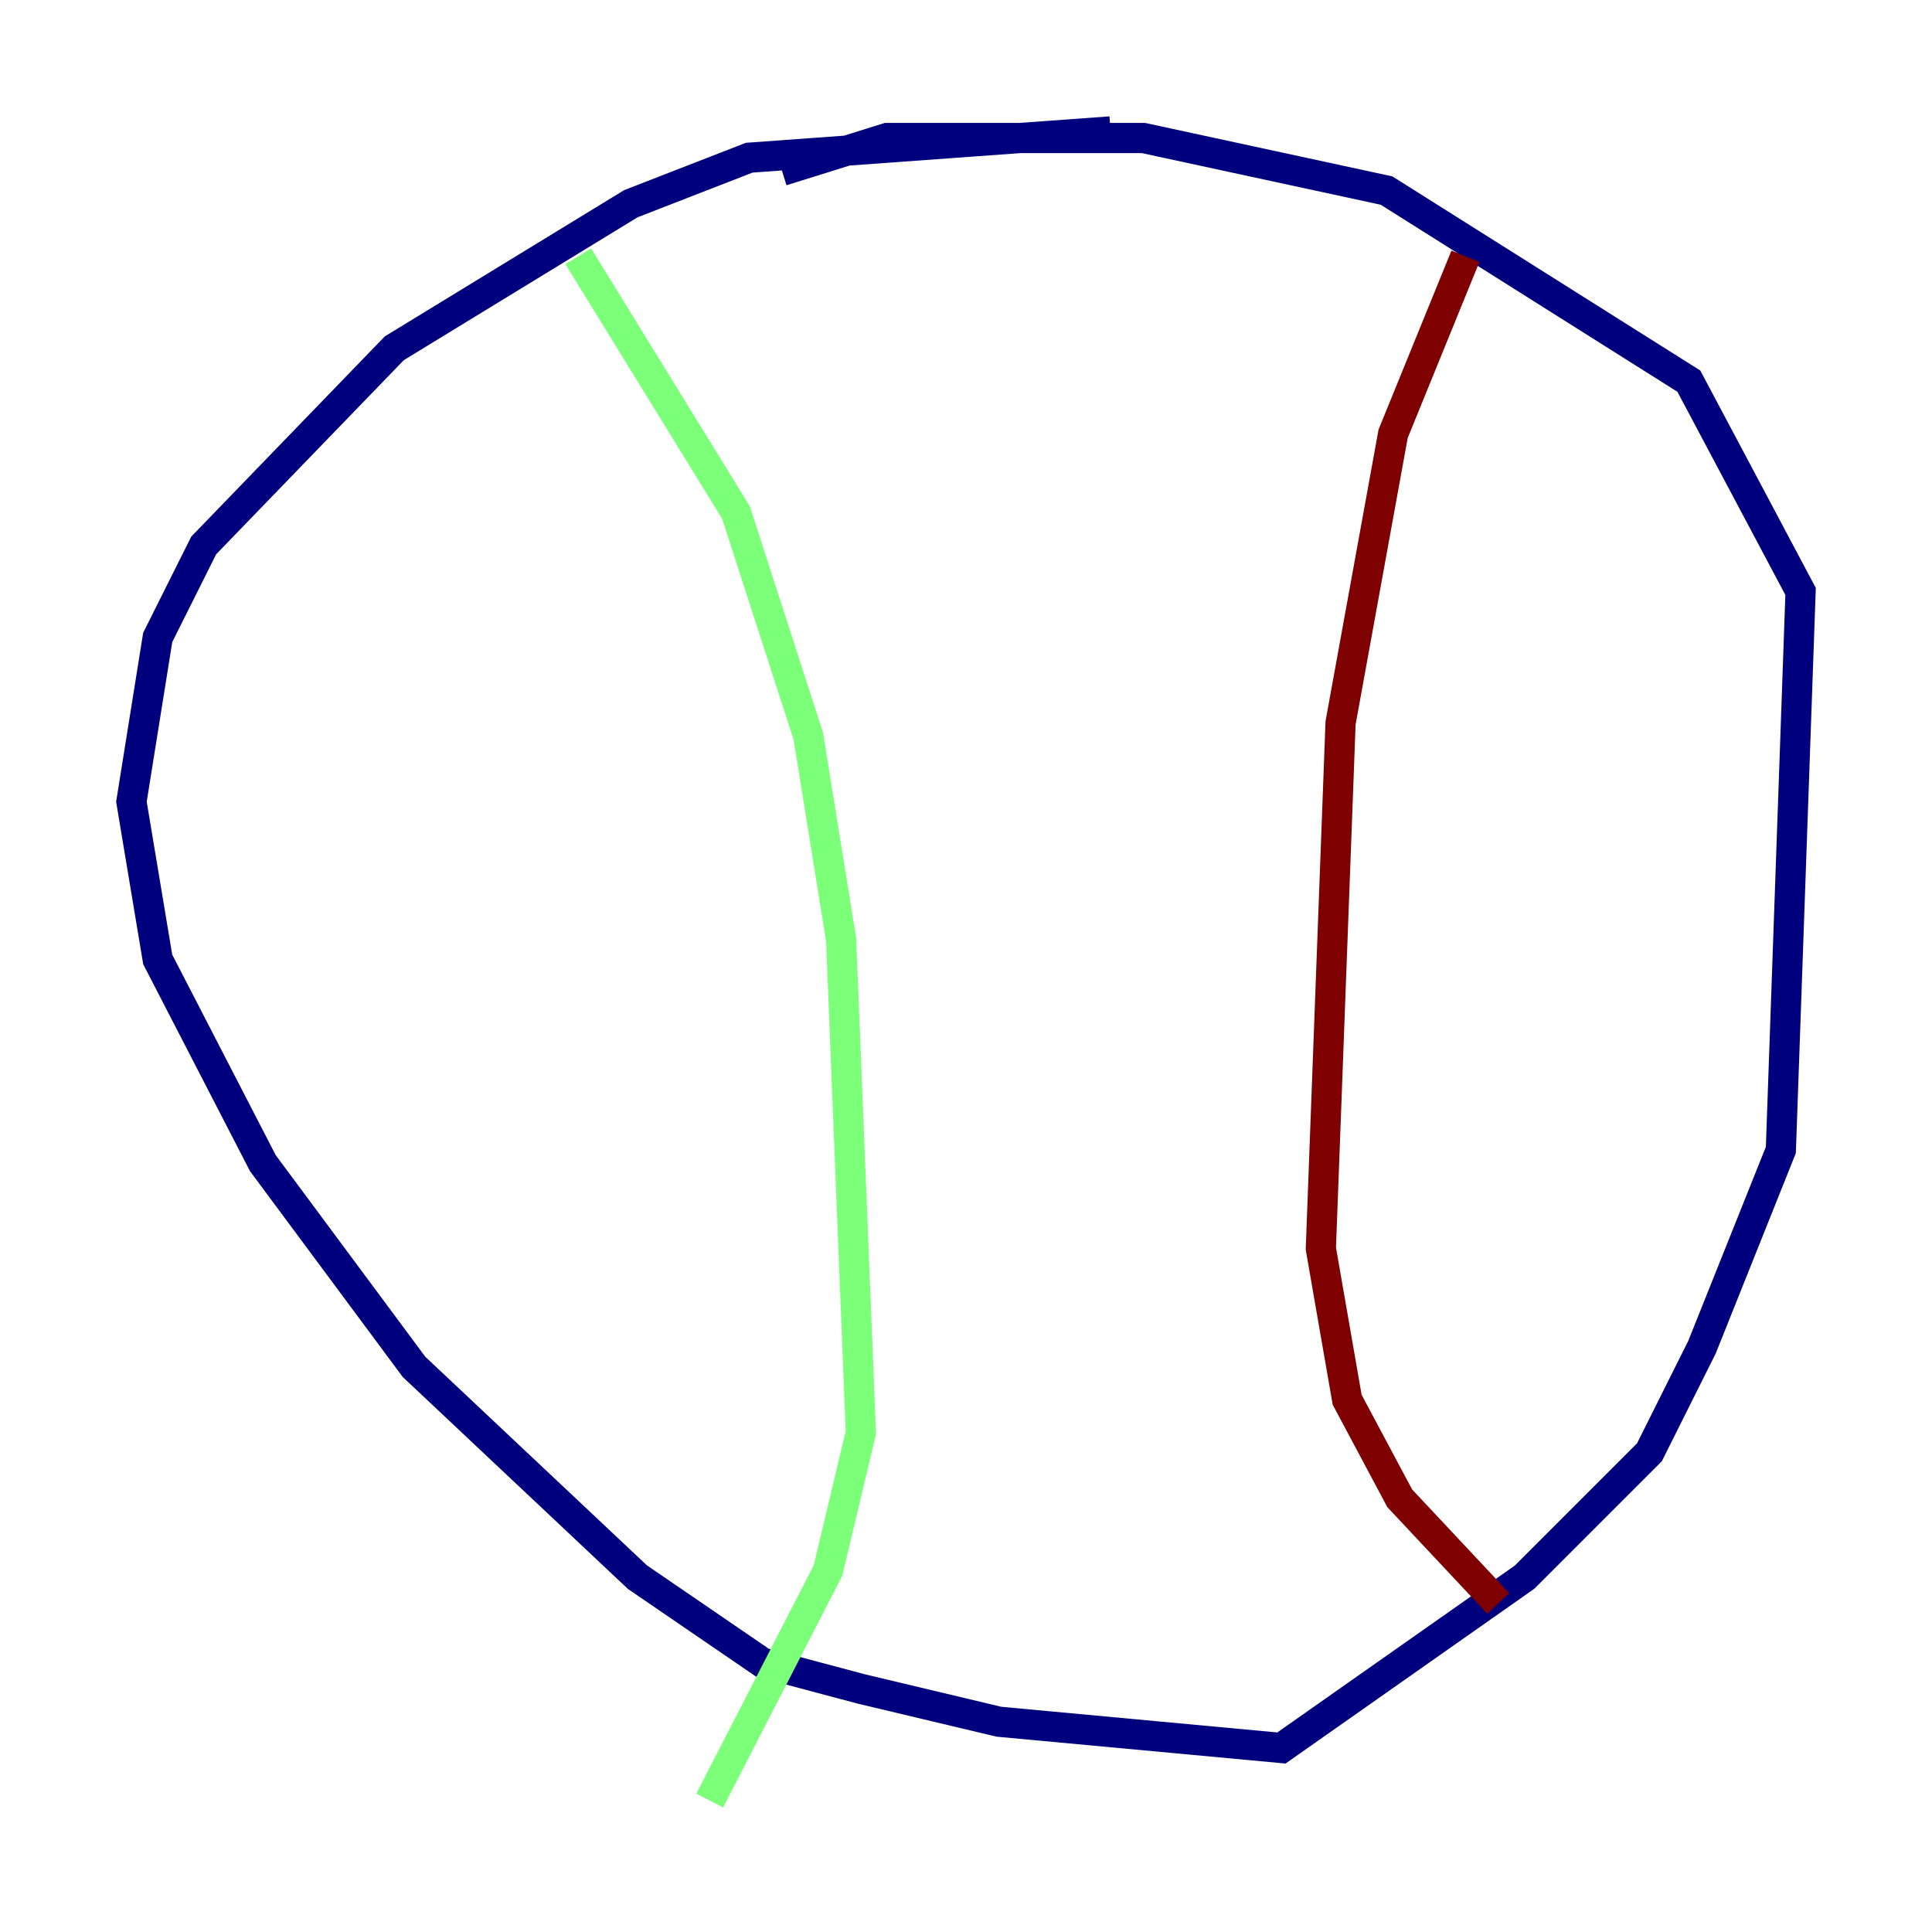 <?xml version="1.0" encoding="utf-8" ?>
<svg baseProfile="tiny" height="128" version="1.2" viewBox="0,0,128,128" width="128" xmlns="http://www.w3.org/2000/svg" xmlns:ev="http://www.w3.org/2001/xml-events" xmlns:xlink="http://www.w3.org/1999/xlink"><defs /><polyline fill="none" points="73.578,8.707 49.633,10.449 41.796,13.497 26.122,23.075 13.497,36.136 10.449,42.231 8.707,53.116 10.449,63.565 17.415,77.061 27.429,90.558 42.231,104.49 50.503,110.15 57.034,111.891 66.177,114.068 84.898,115.809 101.007,104.49 109.279,96.218 112.762,89.252 117.986,76.191 119.293,39.184 111.891,25.252 91.864,12.626 75.755,9.143 58.776,9.143 51.809,11.32" stroke="#00007f" stroke-width="2" /><polyline fill="none" points="38.313,16.98 48.762,33.959 53.551,48.762 55.728,62.258 57.034,94.912 54.857,104.054 47.02,119.293" stroke="#7cff79" stroke-width="2" /><polyline fill="none" points="97.088,16.98 92.299,28.735 88.816,47.891 87.51,82.721 89.252,92.735 92.735,99.265 99.265,106.231" stroke="#7f0000" stroke-width="2" /></svg>